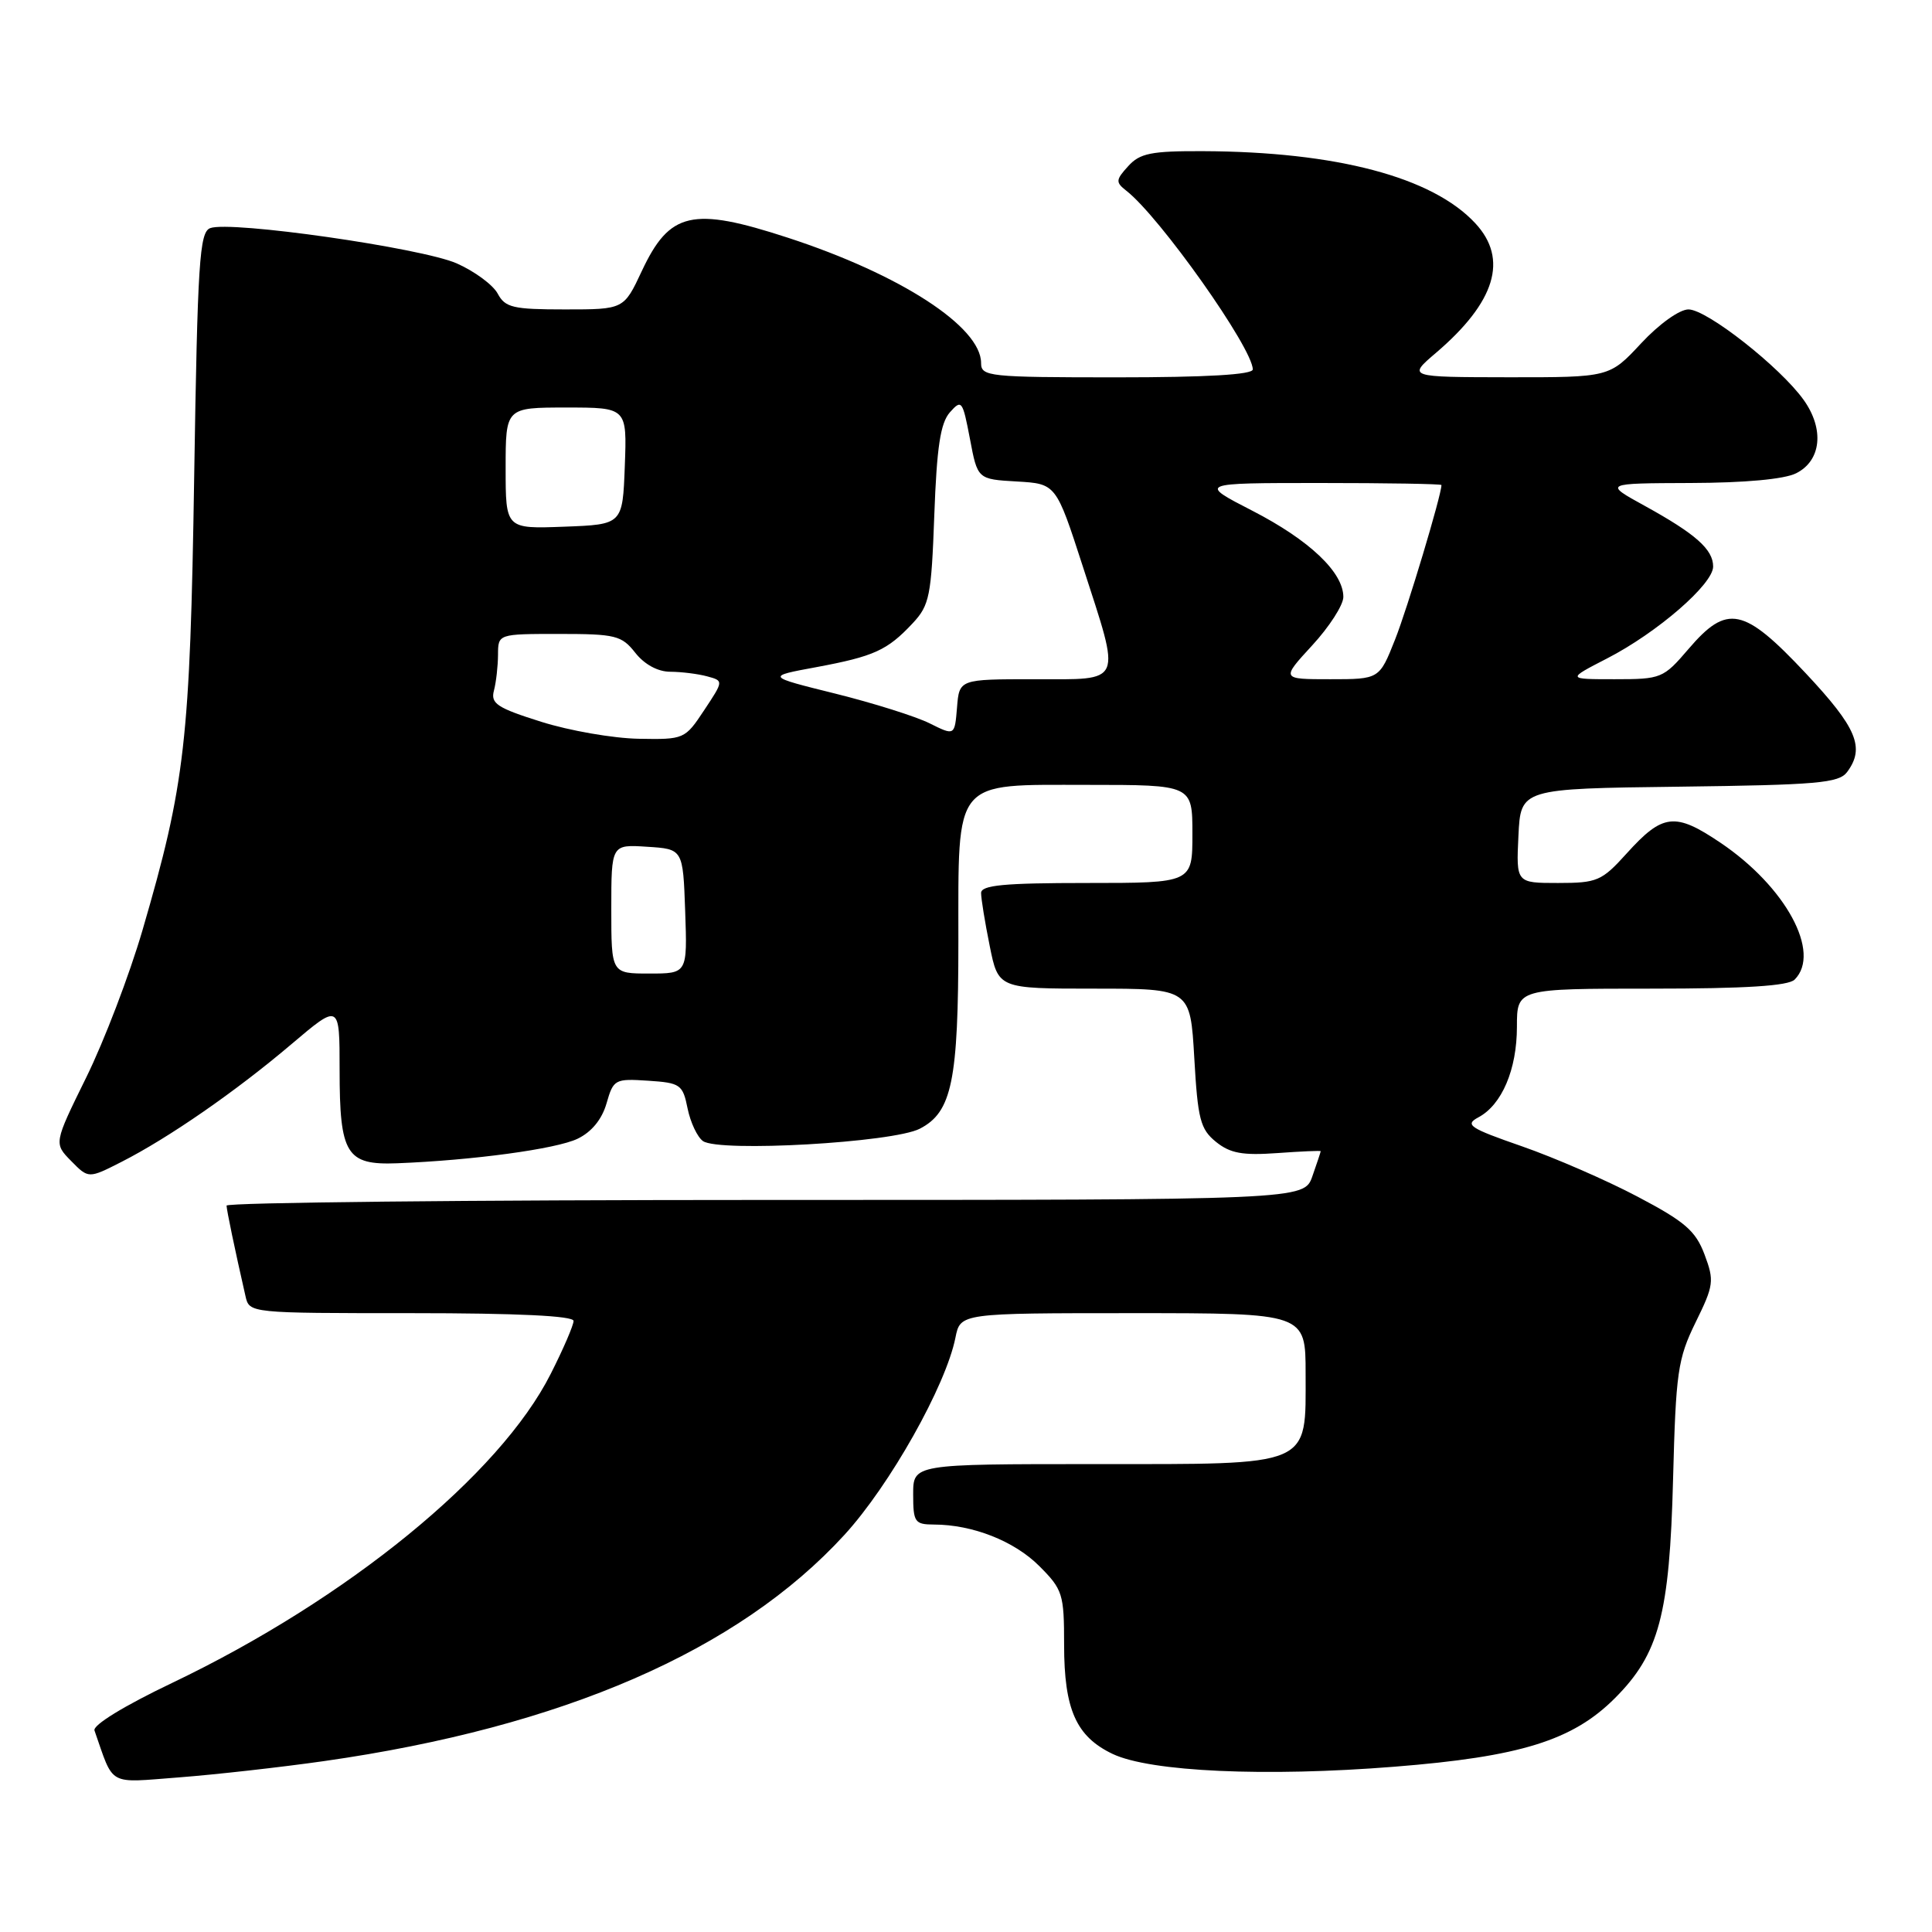 <?xml version="1.0" encoding="UTF-8" standalone="no"?>
<!DOCTYPE svg PUBLIC "-//W3C//DTD SVG 1.1//EN" "http://www.w3.org/Graphics/SVG/1.1/DTD/svg11.dtd" >
<svg xmlns="http://www.w3.org/2000/svg" xmlns:xlink="http://www.w3.org/1999/xlink" version="1.1" viewBox="0 0 256 256">
 <g >
 <path fill="currentColor"
d=" M 42.97 233.35 C 74.57 228.84 97.83 218.73 111.88 203.39 C 117.90 196.82 125.33 183.62 126.60 177.25 C 127.25 174.00 127.25 174.00 150.12 174.00 C 173.00 174.00 173.00 174.00 173.00 182.00 C 173.00 194.48 174.11 194.00 145.00 194.00 C 121.00 194.00 121.00 194.00 121.00 198.00 C 121.00 201.70 121.21 202.00 123.75 202.01 C 128.87 202.02 134.39 204.19 137.70 207.50 C 140.82 210.62 141.00 211.20 141.00 217.95 C 141.00 226.52 142.60 230.11 147.44 232.41 C 152.42 234.77 167.71 235.46 184.75 234.10 C 201.44 232.78 208.38 230.62 213.97 225.03 C 219.84 219.16 221.23 213.95 221.69 196.00 C 222.06 181.81 222.31 180.06 224.67 175.23 C 227.09 170.31 227.17 169.72 225.86 166.23 C 224.68 163.09 223.27 161.87 216.98 158.56 C 212.87 156.39 205.97 153.39 201.66 151.89 C 194.69 149.47 194.05 149.04 195.90 148.05 C 199.01 146.39 201.00 141.71 201.00 136.05 C 201.00 131.00 201.00 131.00 218.80 131.00 C 231.31 131.00 236.96 130.64 237.80 129.80 C 241.36 126.24 236.62 117.49 227.96 111.66 C 221.94 107.60 220.32 107.79 215.52 113.11 C 212.24 116.74 211.63 117.00 206.45 117.00 C 200.90 117.00 200.90 117.00 201.20 110.75 C 201.50 104.50 201.50 104.50 222.50 104.24 C 240.81 104.01 243.66 103.76 244.75 102.30 C 247.15 99.07 246.05 96.44 239.25 89.19 C 231.04 80.45 228.86 80.00 223.73 86.00 C 220.40 89.89 220.13 90.00 213.95 90.00 C 207.60 90.00 207.60 90.00 212.94 87.25 C 219.59 83.83 227.00 77.41 227.00 75.07 C 227.00 72.80 224.69 70.75 217.94 67.03 C 212.50 64.04 212.50 64.04 224.00 64.00 C 231.19 63.98 236.44 63.50 238.00 62.71 C 241.33 61.04 241.76 56.87 239.00 53.00 C 235.90 48.65 226.17 41.00 223.73 41.00 C 222.54 41.00 219.83 42.94 217.45 45.50 C 213.26 50.00 213.26 50.00 199.88 49.99 C 186.50 49.97 186.50 49.97 190.29 46.74 C 198.16 40.01 199.89 34.33 195.49 29.59 C 189.82 23.47 177.09 20.10 159.40 20.03 C 152.53 20.00 151.03 20.31 149.49 22.02 C 147.83 23.84 147.81 24.15 149.24 25.27 C 153.67 28.71 166.00 46.15 166.00 48.95 C 166.00 49.64 159.90 50.00 148.00 50.00 C 131.00 50.00 130.00 49.89 130.00 48.11 C 130.00 43.30 119.30 36.36 104.40 31.50 C 91.72 27.36 88.73 28.05 85.04 35.92 C 82.66 41.00 82.66 41.00 74.86 41.00 C 67.98 41.00 66.94 40.76 65.95 38.91 C 65.33 37.75 62.89 35.95 60.52 34.90 C 55.86 32.85 30.49 29.21 27.85 30.23 C 26.43 30.77 26.18 34.71 25.73 63.17 C 25.18 98.26 24.55 103.82 18.88 123.26 C 17.15 129.18 13.80 137.95 11.43 142.76 C 7.13 151.50 7.13 151.50 9.43 153.84 C 11.73 156.18 11.73 156.18 16.11 153.95 C 22.34 150.78 31.27 144.60 38.65 138.33 C 45.00 132.95 45.00 132.95 45.00 141.78 C 45.00 152.95 45.89 154.40 52.61 154.14 C 62.63 153.75 73.71 152.25 76.53 150.89 C 78.39 150.00 79.76 148.32 80.37 146.20 C 81.28 143.02 81.48 142.91 85.87 143.20 C 90.16 143.48 90.47 143.70 91.11 146.88 C 91.49 148.74 92.41 150.68 93.15 151.20 C 95.32 152.70 118.33 151.40 121.88 149.56 C 126.14 147.36 126.99 143.26 126.99 124.71 C 127.00 102.99 126.17 104.00 144.12 104.00 C 158.00 104.00 158.00 104.00 158.00 110.50 C 158.00 117.00 158.00 117.00 144.00 117.00 C 133.00 117.00 130.00 117.29 130.00 118.33 C 130.00 119.07 130.51 122.22 131.14 125.33 C 132.28 131.00 132.28 131.00 145.00 131.00 C 157.72 131.00 157.72 131.00 158.25 140.20 C 158.71 148.31 159.05 149.62 161.12 151.30 C 163.00 152.82 164.64 153.12 169.24 152.79 C 172.41 152.56 175.00 152.45 175.00 152.54 C 175.00 152.63 174.51 154.12 173.90 155.85 C 172.80 159.00 172.80 159.00 101.40 159.00 C 62.13 159.00 30.01 159.34 30.02 159.75 C 30.05 160.42 31.08 165.39 32.53 171.75 C 33.04 174.00 33.06 174.00 54.52 174.00 C 68.57 174.00 76.00 174.36 76.00 175.03 C 76.00 175.59 74.64 178.76 72.97 182.05 C 66.22 195.43 46.05 211.89 22.80 223.00 C 16.45 226.03 12.27 228.59 12.52 229.30 C 15.14 236.79 14.15 236.24 23.76 235.51 C 28.57 235.14 37.21 234.17 42.97 233.35 Z  M 81.00 120.45 C 81.00 111.89 81.00 111.89 85.75 112.20 C 90.50 112.50 90.50 112.50 90.79 120.75 C 91.08 129.00 91.08 129.00 86.04 129.00 C 81.00 129.00 81.00 129.00 81.00 120.45 Z  M 71.71 95.64 C 65.86 93.80 64.99 93.22 65.45 91.50 C 65.74 90.40 65.98 88.26 65.99 86.75 C 66.00 84.00 66.00 84.00 74.11 84.00 C 81.56 84.00 82.37 84.20 84.18 86.50 C 85.39 88.04 87.17 89.01 88.82 89.01 C 90.30 89.02 92.49 89.29 93.70 89.62 C 95.89 90.21 95.89 90.21 93.31 94.10 C 90.76 97.95 90.66 98.00 84.62 97.89 C 81.25 97.83 75.44 96.82 71.71 95.64 Z  M 123.19 95.85 C 121.37 94.94 115.75 93.17 110.69 91.91 C 101.50 89.63 101.50 89.63 108.17 88.40 C 115.83 86.97 117.57 86.18 120.94 82.58 C 123.17 80.19 123.41 78.99 123.80 68.24 C 124.13 59.24 124.61 56.07 125.86 54.64 C 127.42 52.88 127.55 53.06 128.52 58.14 C 129.53 63.50 129.53 63.50 134.73 63.80 C 139.93 64.10 139.93 64.10 143.47 75.03 C 148.59 90.87 148.96 90.00 137.06 90.00 C 127.11 90.00 127.11 90.00 126.81 93.75 C 126.50 97.50 126.50 97.50 123.19 95.85 Z  M 173.87 85.52 C 176.14 83.06 178.00 80.17 178.00 79.10 C 178.00 75.83 173.50 71.57 165.97 67.69 C 158.79 64.00 158.79 64.00 174.90 64.00 C 183.75 64.00 191.00 64.12 191.00 64.27 C 191.00 65.60 186.49 80.63 184.85 84.75 C 182.77 90.00 182.77 90.00 176.26 90.00 C 169.75 90.00 169.75 90.00 173.87 85.52 Z  M 67.00 62.04 C 67.00 54.00 67.00 54.00 75.04 54.00 C 83.08 54.00 83.08 54.00 82.79 61.75 C 82.50 69.50 82.50 69.50 74.75 69.79 C 67.00 70.08 67.00 70.08 67.00 62.04 Z "/>
</g>
</svg>